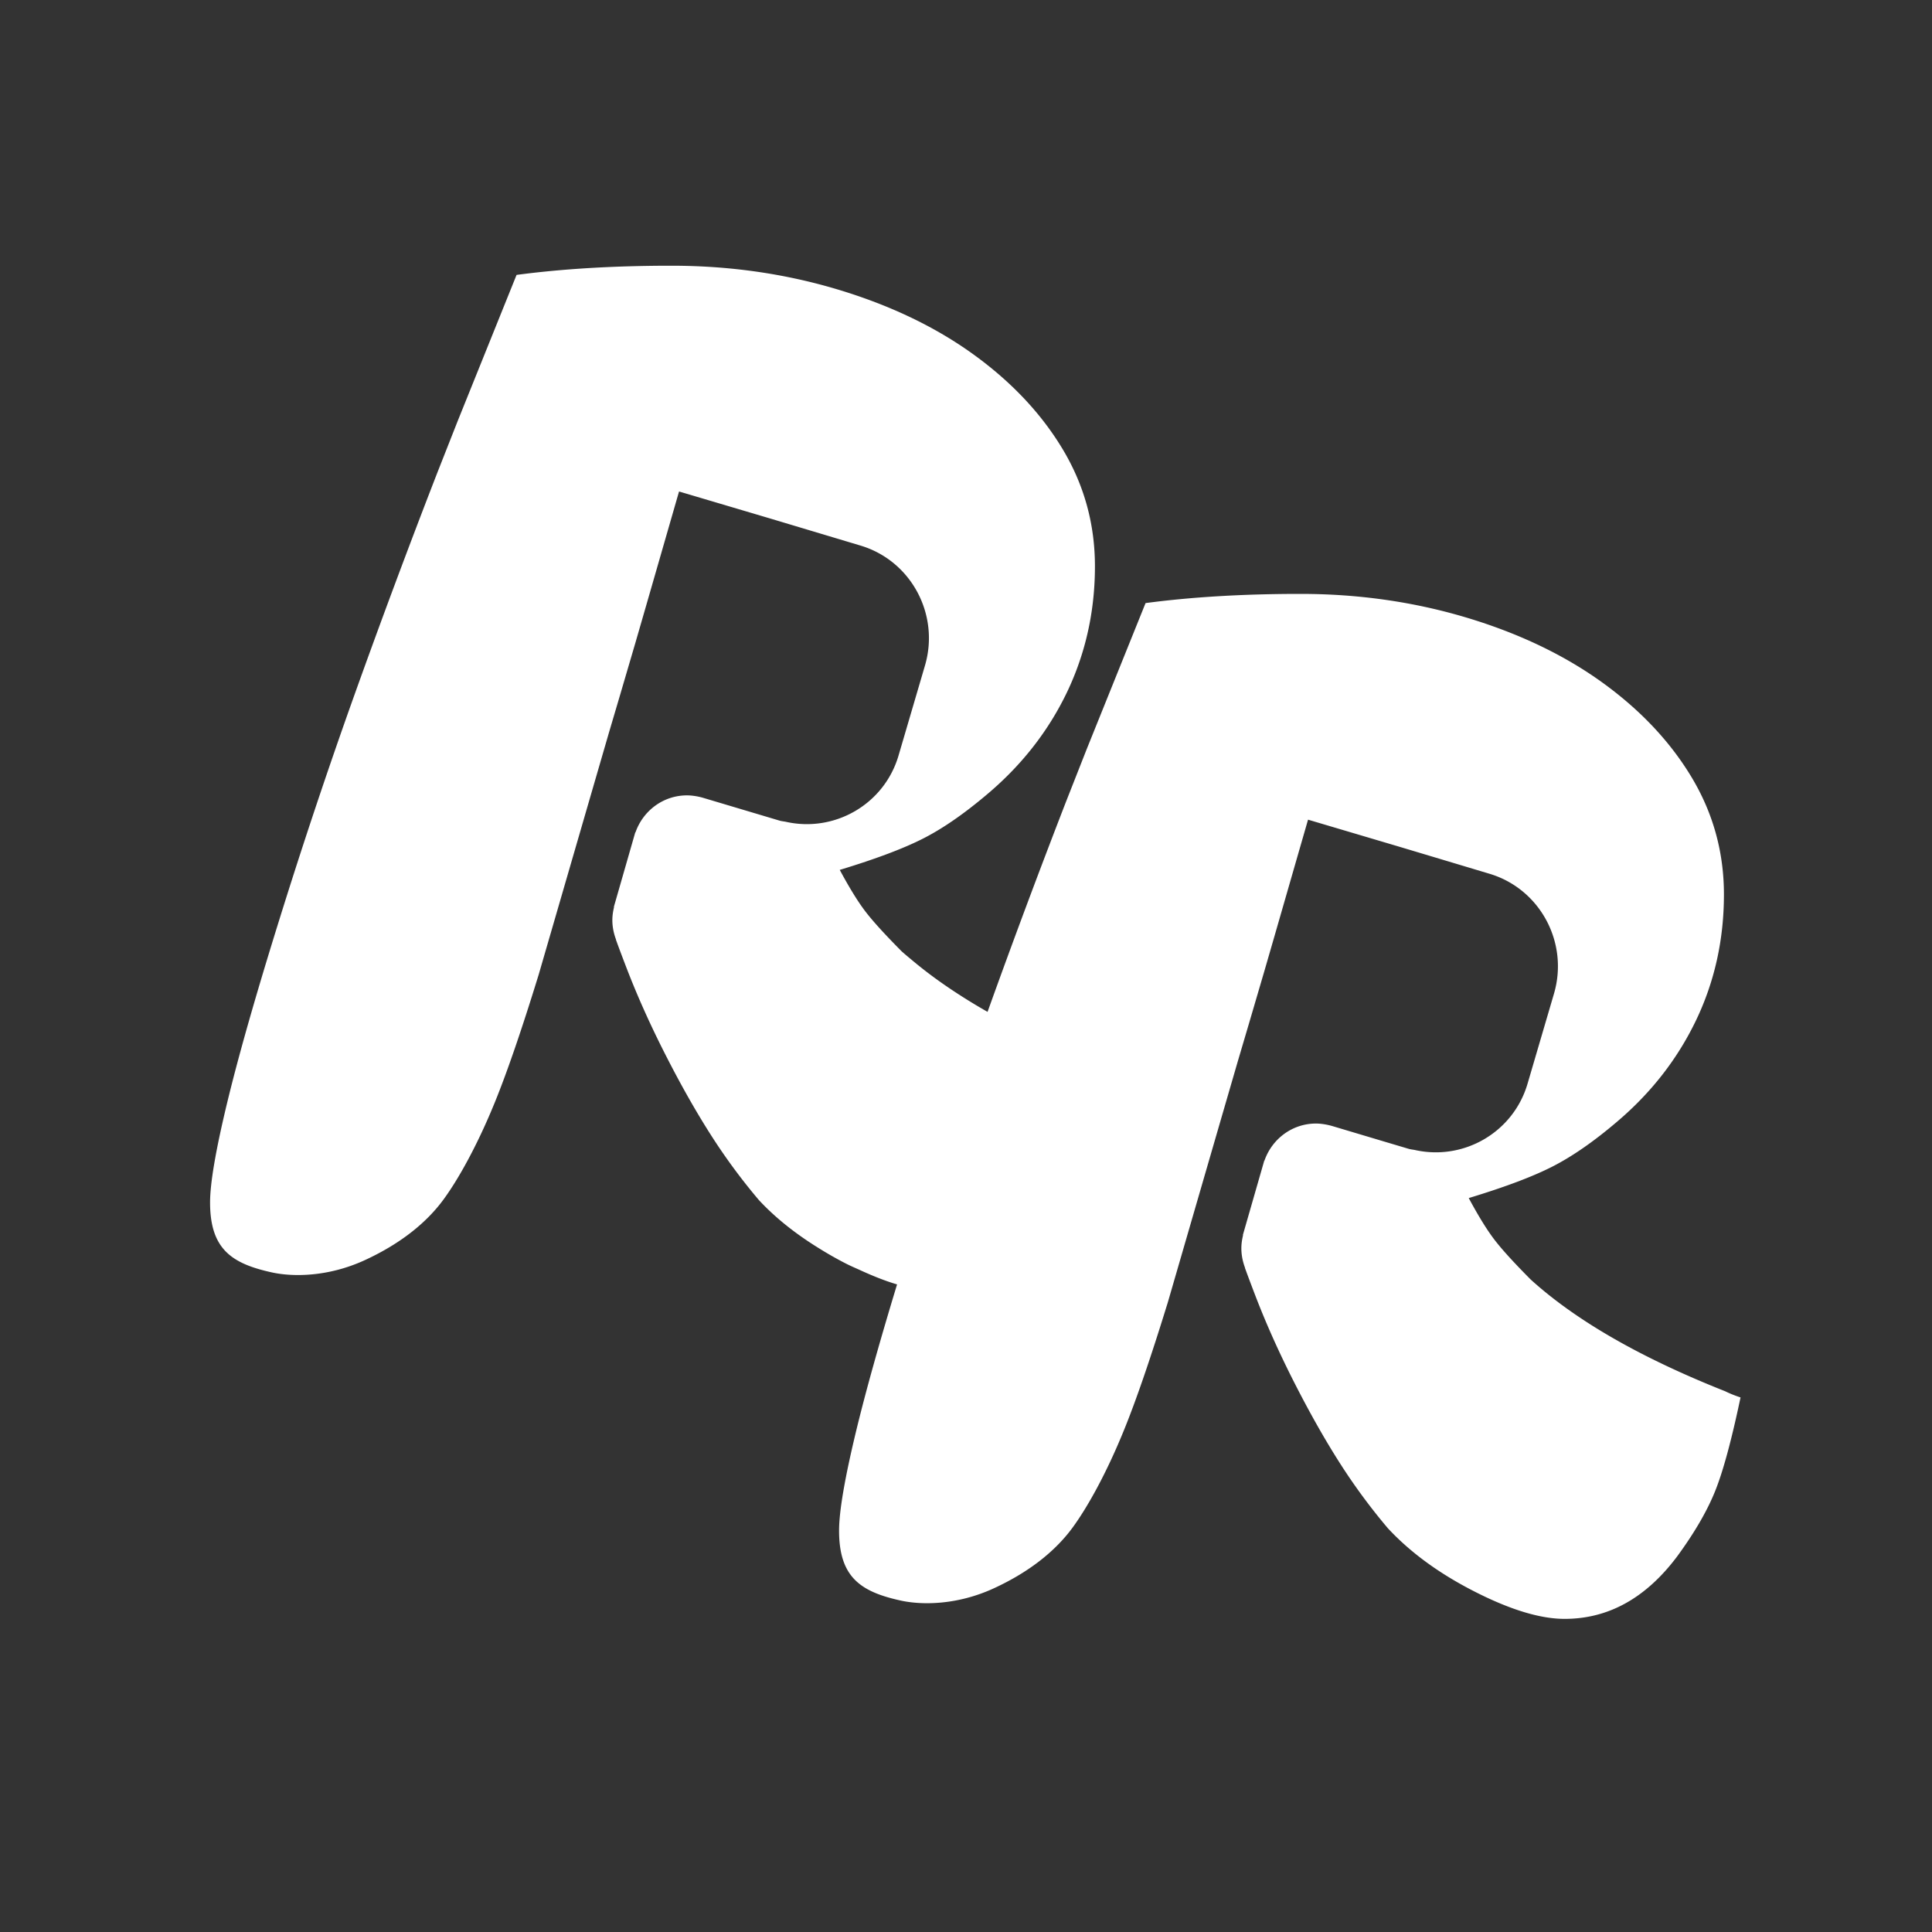 <svg xmlns="http://www.w3.org/2000/svg" width="512" height="512"><rect width="100%" height="100%" fill="#333333" stroke="none"/><path fill="#FFF" d="M457.255 368.725c-22.403-8.875-39.612-18.755-51.618-29.646-4.534-4.569-7.773-8.13-9.703-10.689-1.936-2.55-4.173-6.181-6.702-10.891 9.732-2.95 17.204-5.774 22.408-8.465 5.204-2.685 10.805-6.585 16.808-11.695 9.068-7.665 16.068-16.64 21.01-26.92 4.931-10.29 7.4-21.41 7.4-33.38 0-11.155-2.837-21.47-8.502-30.95-5.675-9.48-13.574-17.88-23.714-25.21-10.135-7.32-22.175-13.07-36.11-17.24-13.939-4.165-28.58-6.25-43.919-6.25-15.15 0-28.823.815-41.027 2.435l-15.597 38.706-5.397 13.71a2356.888 2356.888 0 0 0-20.881 55.916 155.338 155.338 0 0 1-8.82-5.405c-4.019-2.646-7.68-5.36-10.999-8.14-.992-.83-2.014-1.66-2.944-2.5-4.535-4.57-7.771-8.136-9.704-10.69-1.935-2.55-4.169-6.18-6.702-10.89 9.736-2.955 17.207-5.78 22.408-8.47 3.833-1.979 7.886-4.625 12.149-7.92 1.525-1.18 3.078-2.43 4.656-3.775 9.067-7.665 16.073-16.635 21.009-26.92a74.17 74.17 0 0 0 3.156-7.67c2.822-8.085 4.25-16.655 4.25-25.705 0-11.157-2.837-21.475-8.502-30.953-5.675-9.478-13.578-17.88-23.714-25.208-10.137-7.325-22.178-13.072-36.113-17.243-13.94-4.165-28.58-6.25-43.919-6.25-15.153 0-28.821.815-41.027 2.435L121.3 111.555l-5.403 13.712a2372.163 2372.163 0 0 0-22.108 59.283 1523.009 1523.009 0 0 0-19.708 58.99c-6.273 20.1-10.904 36.365-13.906 48.8-3.001 12.436-4.502 21.21-4.502 26.315 0 12.37 5.715 16.215 16.416 18.555 5.419 1.181 14.803 1.271 24.683-3.3 9.875-4.569 16.51-10.24 20.741-16 3.927-5.345 8.997-14.37 13.737-26.06 3.214-7.936 6.955-18.841 11.189-32.541.109-.354.216-.689.325-1.05l13.767-47.42 4.859-16.73 2.877-9.729 4.14-14.101 2.741-9.475 6.856-23.793 1.099-3.815.851-2.947 24.386 7.228 15 4.495 8.617 2.583c13.469 3.979 21.141 18.255 17.177 31.795l-7.002 23.85c-3.783 12.93-16.901 20.45-29.778 17.605-.59-.13-1.181-.16-1.769-.335l-6.119-1.825-14.032-4.185c-1.305-.39-2.945-.68-4.374-.68-6.342 0-11.675 4.12-13.655 9.83-.015-.01-.038-.01-.052-.025l-5.651 19.675.013.186c-.261 1.095-.434 2.225-.434 3.399 0 1.815.37 3.535.968 5.135l.01.141.166.439c.581 1.631 1.93 5.181 2.592 6.9 2.868 7.46 6.303 15.12 10.304 22.985s7.97 14.885 11.904 21.069a158.636 158.636 0 0 0 12.906 17.535c4.157 4.471 9.183 8.511 14.969 12.171 2.572 1.63 5.247 3.2 8.141 4.67 1.33.675 2.563 1.189 3.833 1.77 3.423 1.565 6.673 2.851 9.659 3.72-4.743 15.605-8.374 28.61-10.867 38.931-3.002 12.44-4.502 21.21-4.502 26.32 0 12.37 5.715 16.215 16.416 18.55 5.419 1.18 14.803 1.271 24.68-3.3 9.877-4.565 16.511-10.24 20.747-16 3.924-5.34 8.994-14.365 13.731-26.061 3.22-7.93 6.956-18.84 11.192-32.54.109-.35.218-.689.327-1.045l13.762-47.42 4.862-16.735 2.877-9.729 4.137-14.096 2.744-9.475 6.855-23.795 1.102-3.815.849-2.95 24.387 7.23 14.998 4.495 8.617 2.585c13.469 3.98 21.144 18.25 17.175 31.795l-7 23.85c-3.785 12.926-16.902 20.445-29.78 17.605-.586-.13-1.181-.16-1.767-.34l-6.121-1.82-14.03-4.189c-1.305-.386-2.946-.681-4.375-.681-6.341 0-11.674 4.125-13.653 9.83-.015-.01-.039-.01-.049-.02l-5.656 19.67.016.189c-.264 1.091-.432 2.221-.432 3.4 0 1.81.367 3.53.962 5.135l.011.136.168.439c.581 1.63 1.93 5.18 2.59 6.9 2.867 7.46 6.306 15.12 10.309 22.99 3.999 7.859 7.968 14.885 11.901 21.069a159.6 159.6 0 0 0 12.903 17.535c6.003 6.455 13.707 12.065 23.113 16.835 9.4 4.775 17.308 7.16 23.708 7.16 11.604 0 21.54-5.51 29.814-16.54 4.53-6.18 7.869-11.895 10.002-17.14 2.134-5.24 4.4-13.575 6.802-25-1.602-.538-2.931-1.078-4.003-1.613z"/></svg>